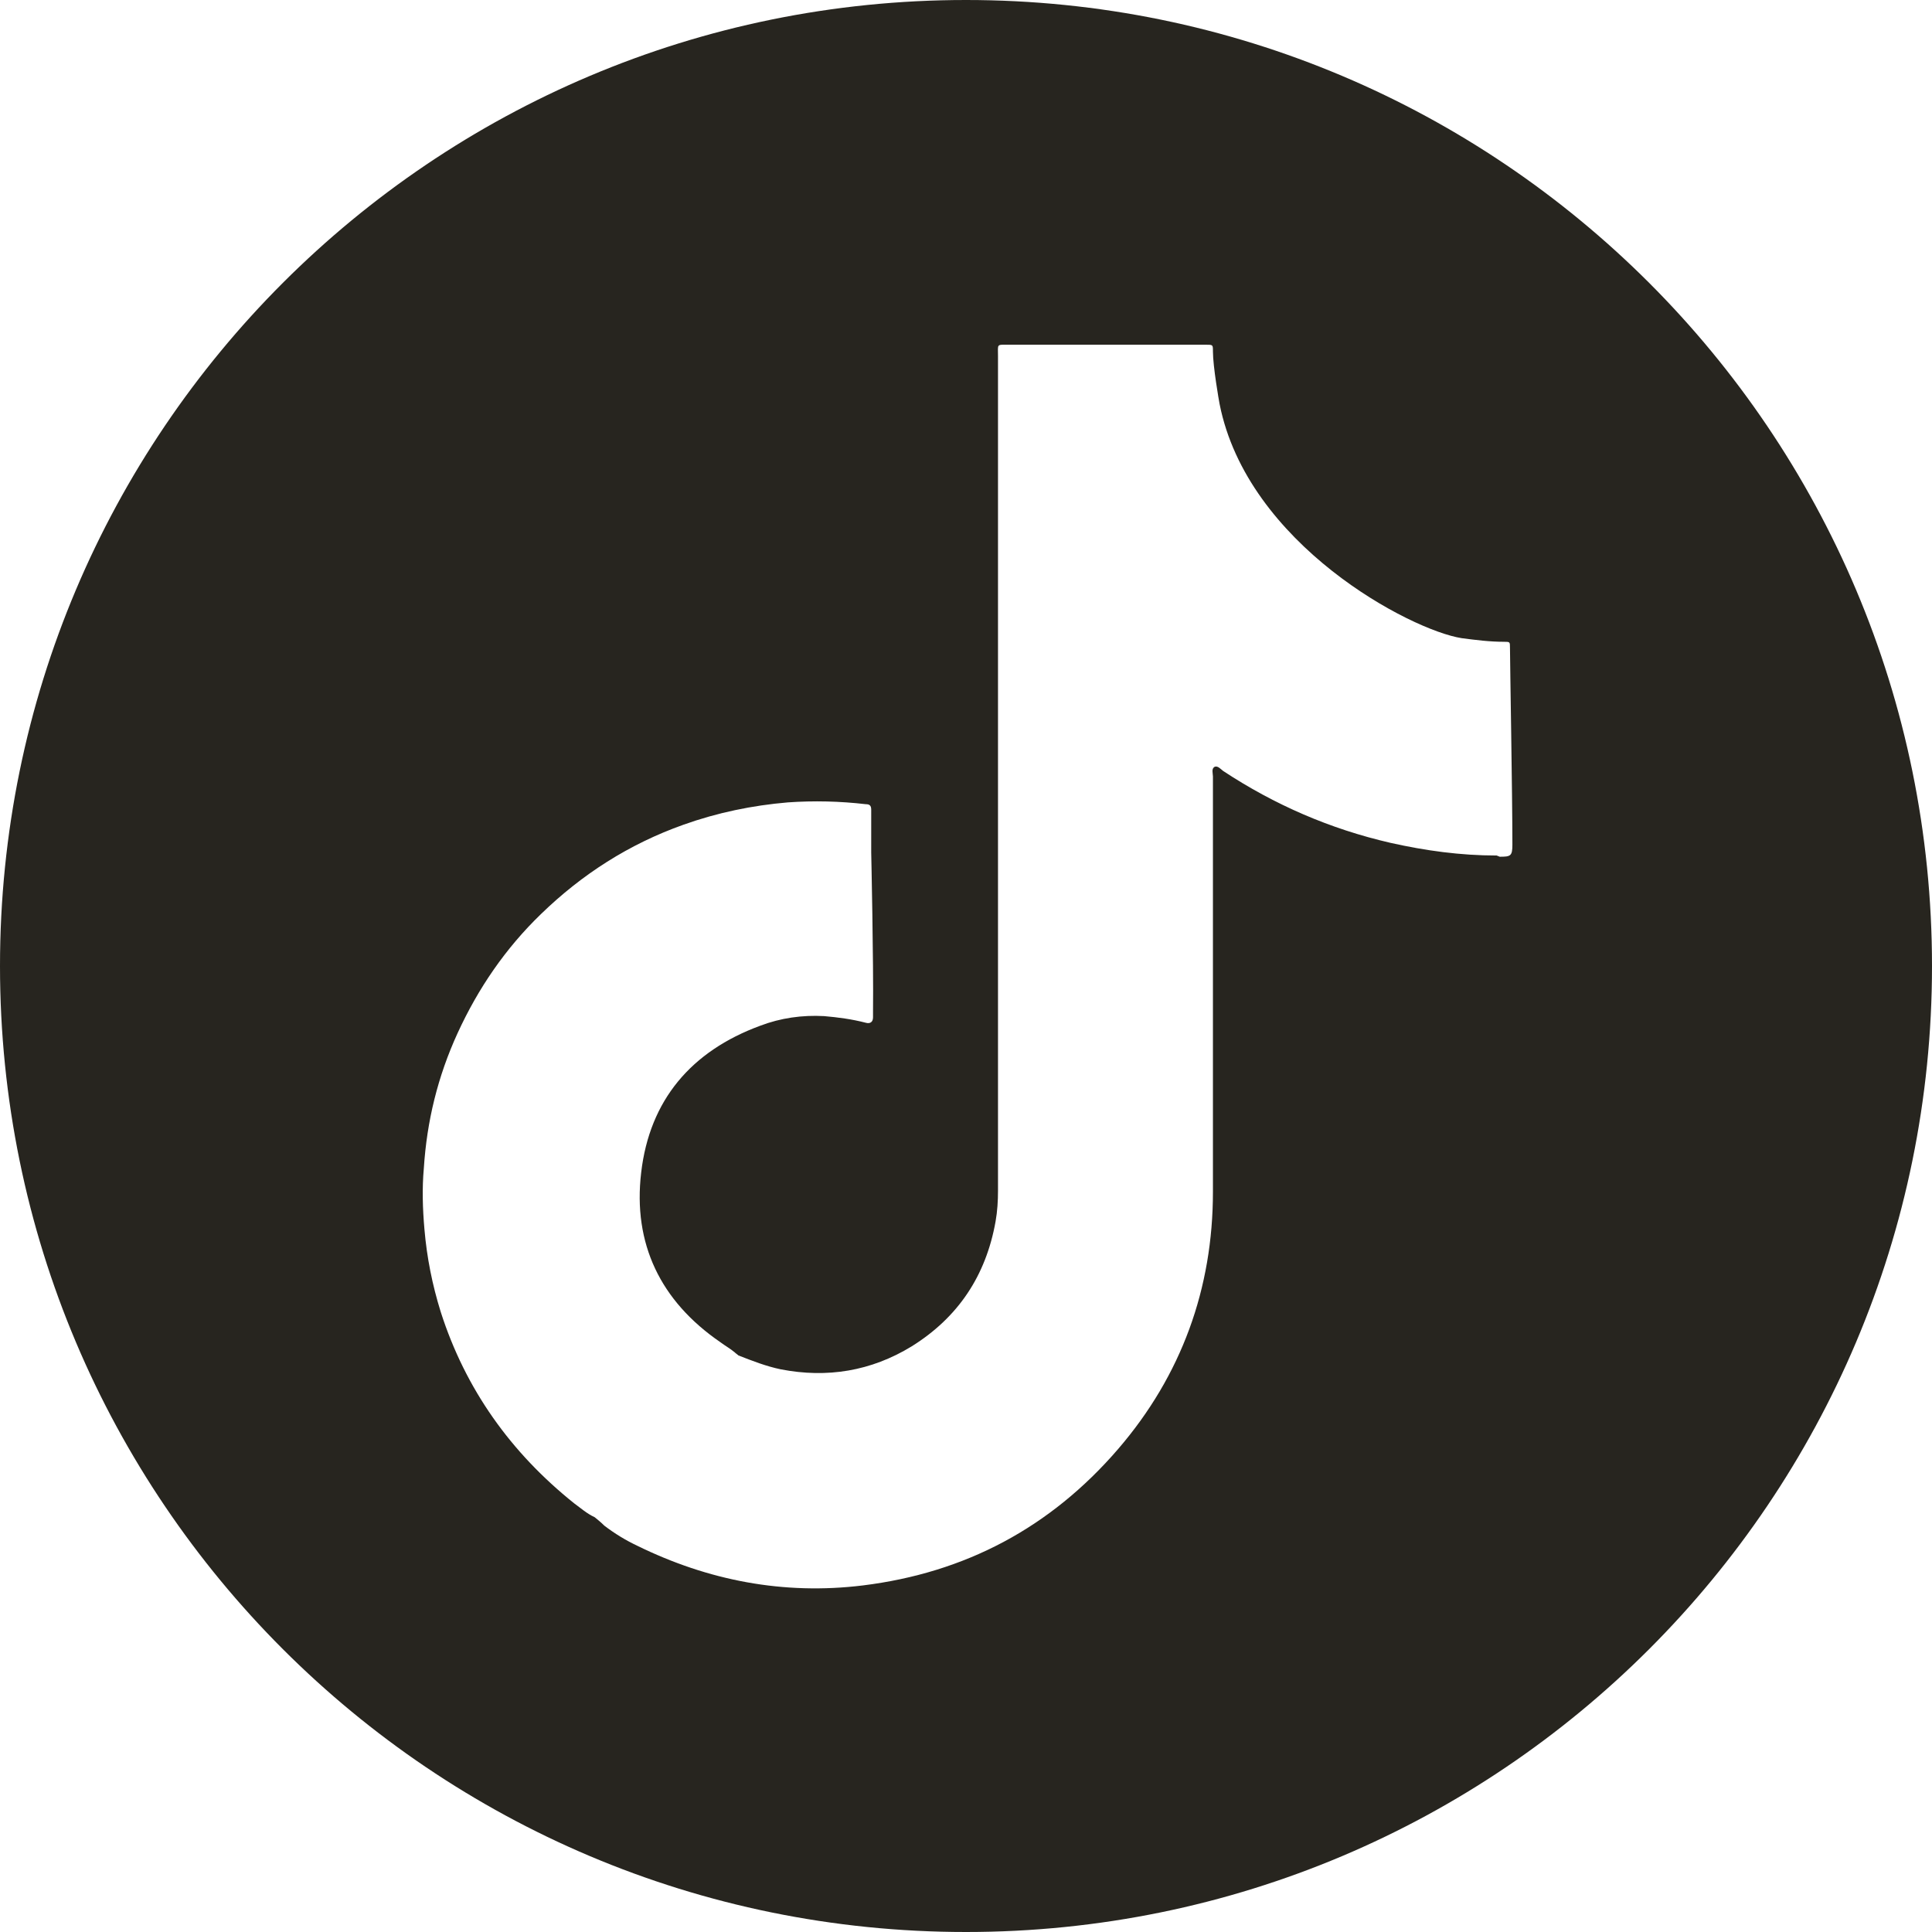 <?xml version="1.0" encoding="UTF-8"?>
<svg id="Capa_1" data-name="Capa 1" xmlns="http://www.w3.org/2000/svg" viewBox="0 0 32 32">
  <defs>
    <style>
      .cls-1 {
        fill: #27251f;
      }
    </style>
  </defs>
  <path class="cls-1" d="m16,0C7.16,0,0,7.16,0,16s7.16,16,16,16,16-7.16,16-16S24.84,0,16,0Zm8.79,14.17c-.6,0-1.18-.08-1.76-.21-1-.23-1.92-.63-2.77-1.19-.04-.03-.09-.09-.14-.07-.06.03-.03.11-.03.16,0,2.3,0,4.59,0,6.88,0,1.6-.52,3.04-1.57,4.26-1.12,1.3-2.53,2.05-4.23,2.26-1.31.16-2.56-.08-3.74-.66-.19-.09-.37-.2-.54-.33-.05-.05-.11-.1-.16-.14,0,0,0,0,0,0-.13-.06-.23-.15-.34-.23-1.05-.84-1.8-1.89-2.21-3.17-.14-.45-.23-.9-.27-1.37-.03-.34-.04-.68-.01-1.01.05-.78.23-1.52.56-2.24.34-.74.79-1.4,1.38-1.97.68-.66,1.46-1.16,2.36-1.48.56-.2,1.14-.32,1.73-.37.43-.03.86-.02,1.29.03.06,0,.09.02.09.09,0,.24,0,.48,0,.71,0,0,.04,1.81.03,2.64,0,.03,0,.06,0,.09,0,.08-.05.11-.12.09-.23-.06-.46-.09-.69-.11-.36-.02-.72.03-1.06.16-1.14.42-1.83,1.23-1.97,2.43-.14,1.18.32,2.13,1.31,2.81.08.06.17.11.24.17.02.02.04.03.06.05.23.09.46.18.7.23.77.15,1.5.03,2.17-.38.77-.48,1.23-1.17,1.39-2.07.03-.17.04-.34.04-.51,0-4.61,0-9.22,0-13.82,0-.21-.03-.19.18-.19,1.06,0,2.13,0,3.19,0,.03,0,.05,0,.08,0,.11,0,.11,0,.11.11,0,.25.1.82.11.87.46,2.33,3.17,3.75,4.01,3.88.23.03.46.06.7.06.1,0,.1,0,.1.1,0,.22.04,2.44.04,3.26,0,.19-.03.2-.21.2Z"/>
</svg>